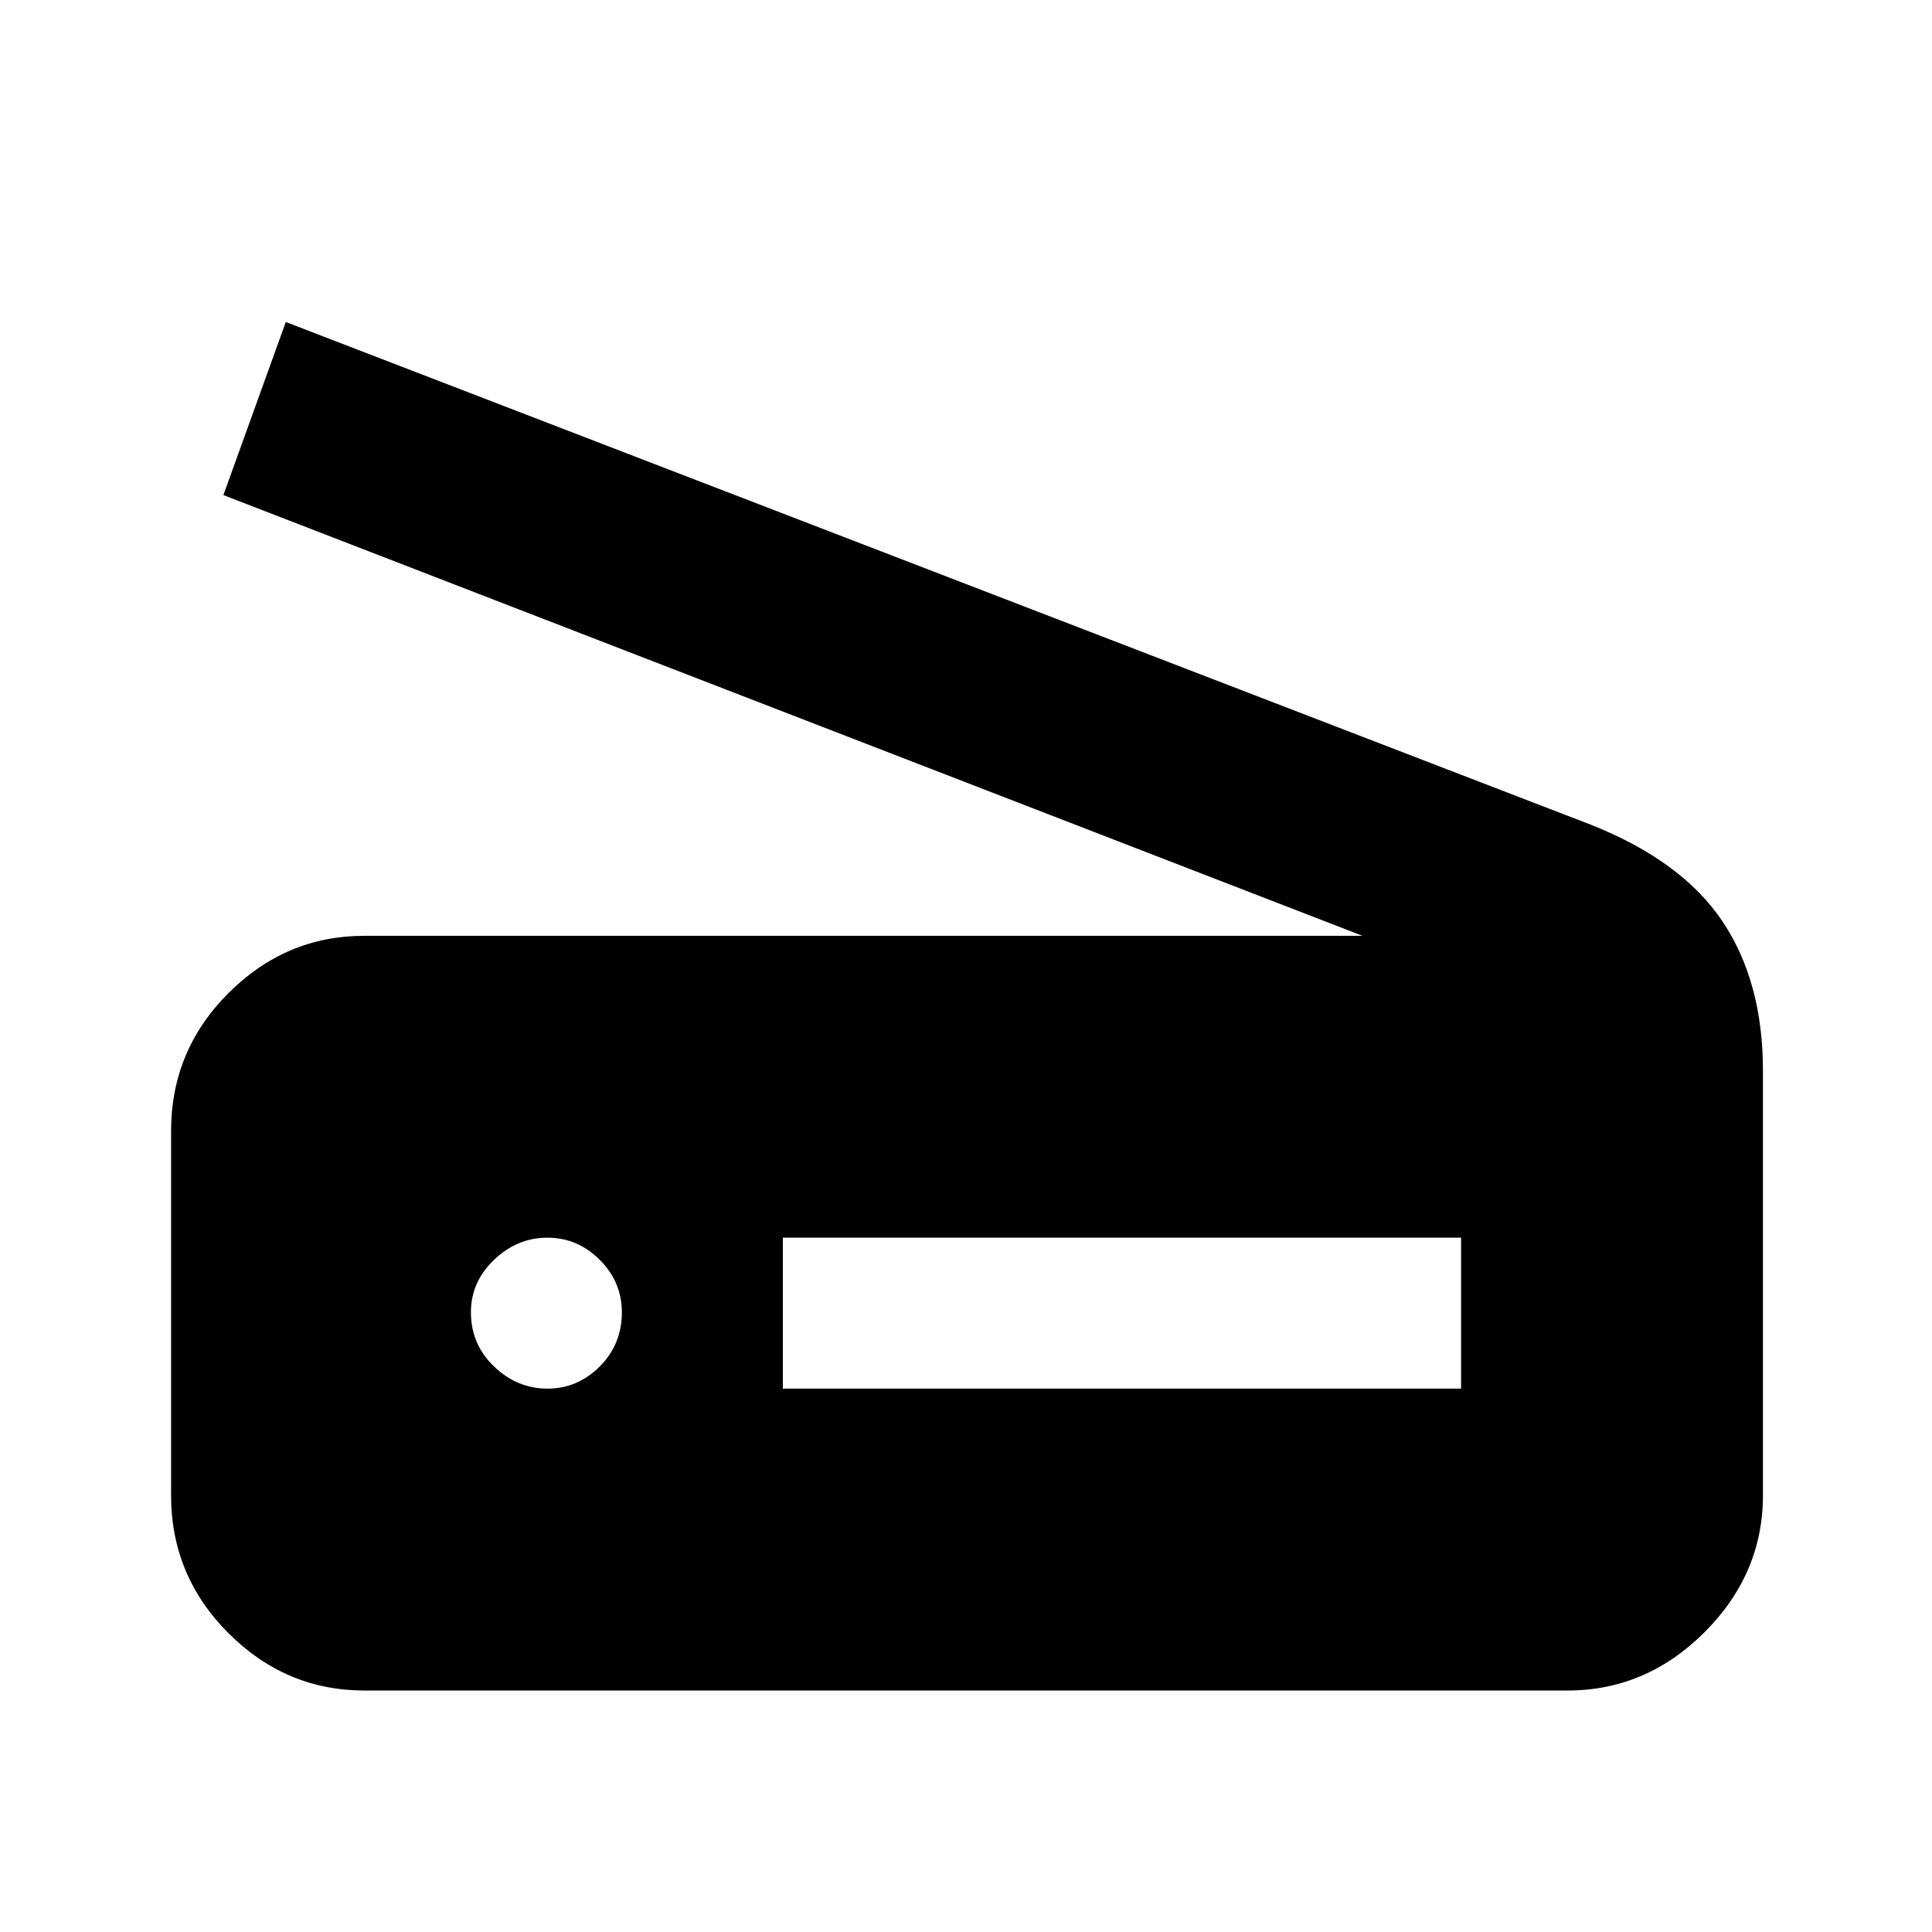 <svg xmlns="http://www.w3.org/2000/svg" height="40" width="40"><path d="M28.208 19.375 4.625 10.25l1.292-3.583 27.041 10.416q1.875.75 2.709 2 .833 1.25.833 3.084v8.791q0 1.625-1.208 2.834Q34.083 35 32.458 35H7.542q-1.625 0-2.813-1.188-1.187-1.187-1.187-2.854v-7.541q0-1.667 1.187-2.855 1.188-1.187 2.813-1.187Zm-12 9.375H30.25v-3.125H16.208Zm-4.875 0q.625 0 1.084-.458.458-.459.458-1.125 0-.625-.458-1.084-.459-.458-1.084-.458t-1.104.458q-.479.459-.479 1.084 0 .666.479 1.125.479.458 1.104.458Z"/></svg>